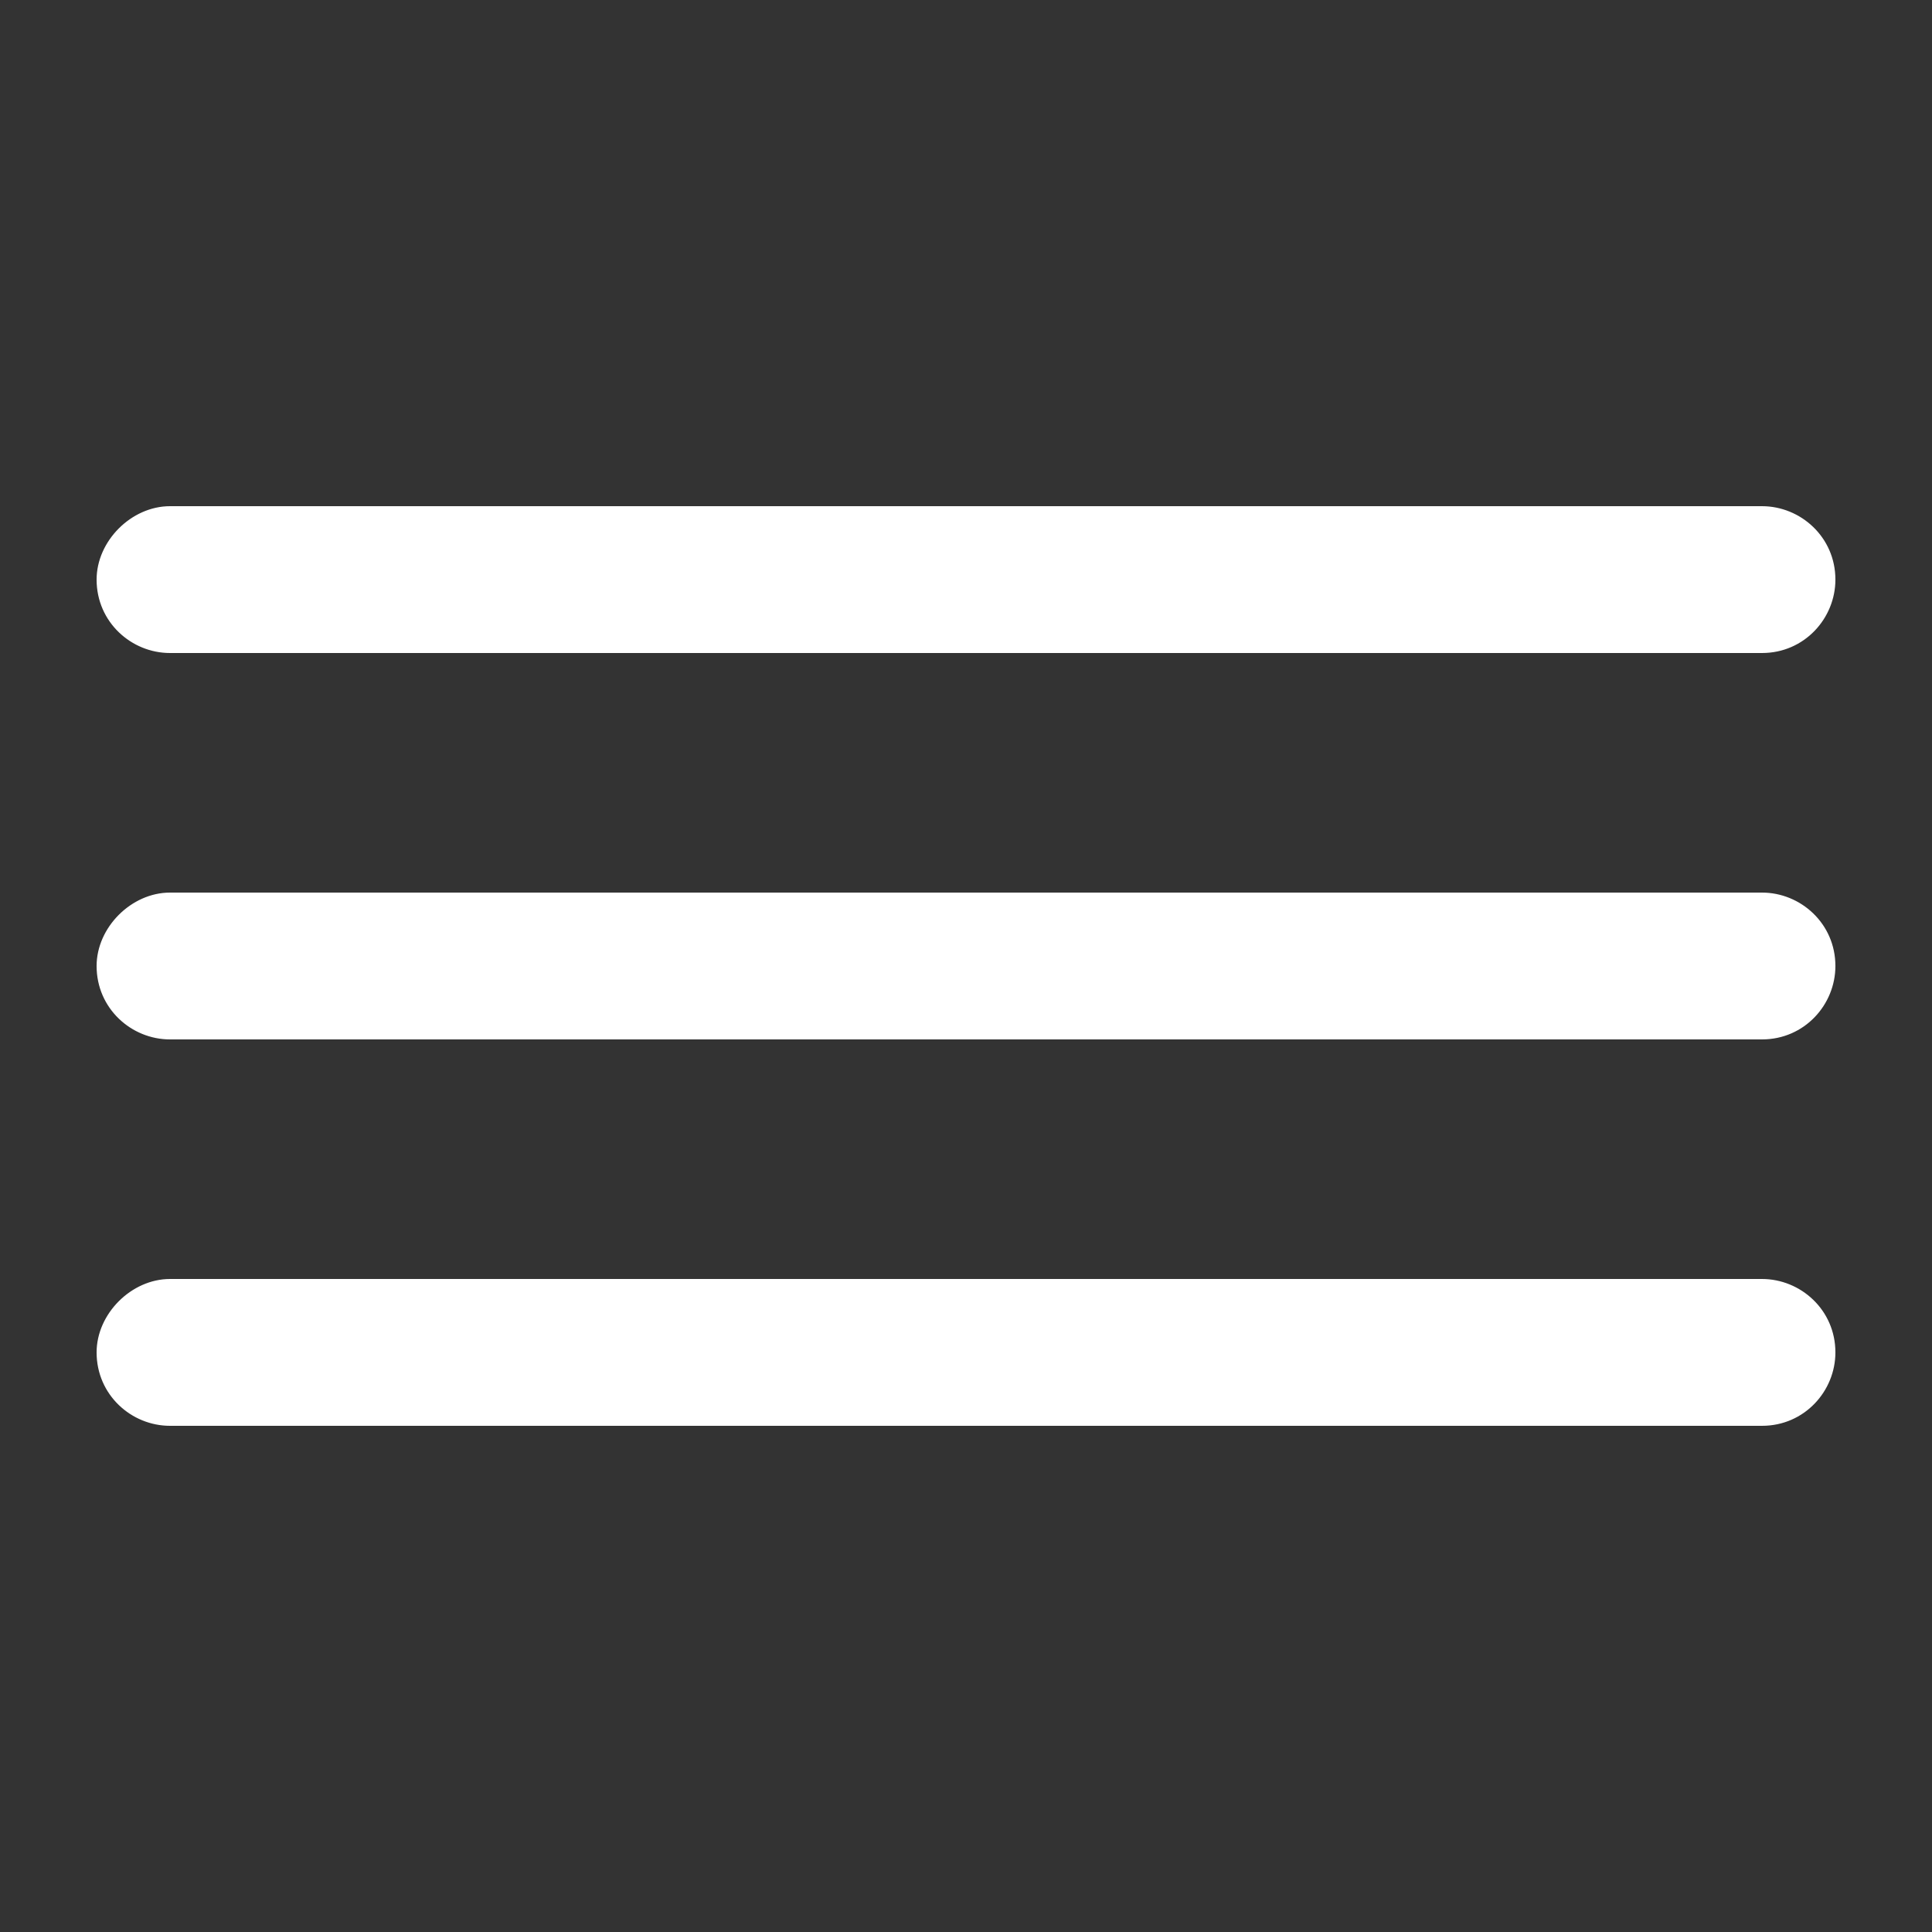 <?xml version="1.0" encoding="utf-8"?>
<!-- Generator: Adobe Illustrator 18.0.0, SVG Export Plug-In . SVG Version: 6.00 Build 0)  -->
<!DOCTYPE svg PUBLIC "-//W3C//DTD SVG 1.1//EN" "http://www.w3.org/Graphics/SVG/1.1/DTD/svg11.dtd">
<svg version="1.1" id="Layer_1" xmlns="http://www.w3.org/2000/svg" xmlns:xlink="http://www.w3.org/1999/xlink" x="0px" y="0px"
	 viewBox="0 0 50 50" enable-background="new 0 0 50 50" xml:space="preserve">
<rect x="0" y="0" width="50" height="50" fill="#333333" stroke="none"/>
<path fill="#FFFFFF" d="M4.4,13.1h41.2c1,0,1.9,0.8,1.9,1.9v0c0,1-0.8,1.9-1.9,1.9H4.4c-1,0-1.9-0.8-1.9-1.9v0
	C2.5,14,3.4,13.1,4.4,13.1z"/>
<path fill="#FFFFFF" d="M4.4,23.1h41.2c1,0,1.9,0.8,1.9,1.9v0c0,1-0.8,1.9-1.9,1.9H4.4c-1,0-1.9-0.8-1.9-1.9v0
	C2.5,24,3.4,23.1,4.4,23.1z"/>
<path fill="#FFFFFF" d="M4.4,33.1h41.2c1,0,1.9,0.8,1.9,1.9l0,0c0,1-0.8,1.9-1.9,1.9H4.4c-1,0-1.9-0.8-1.9-1.9l0,0
	C2.5,34,3.4,33.1,4.4,33.1z"/>
</svg>

